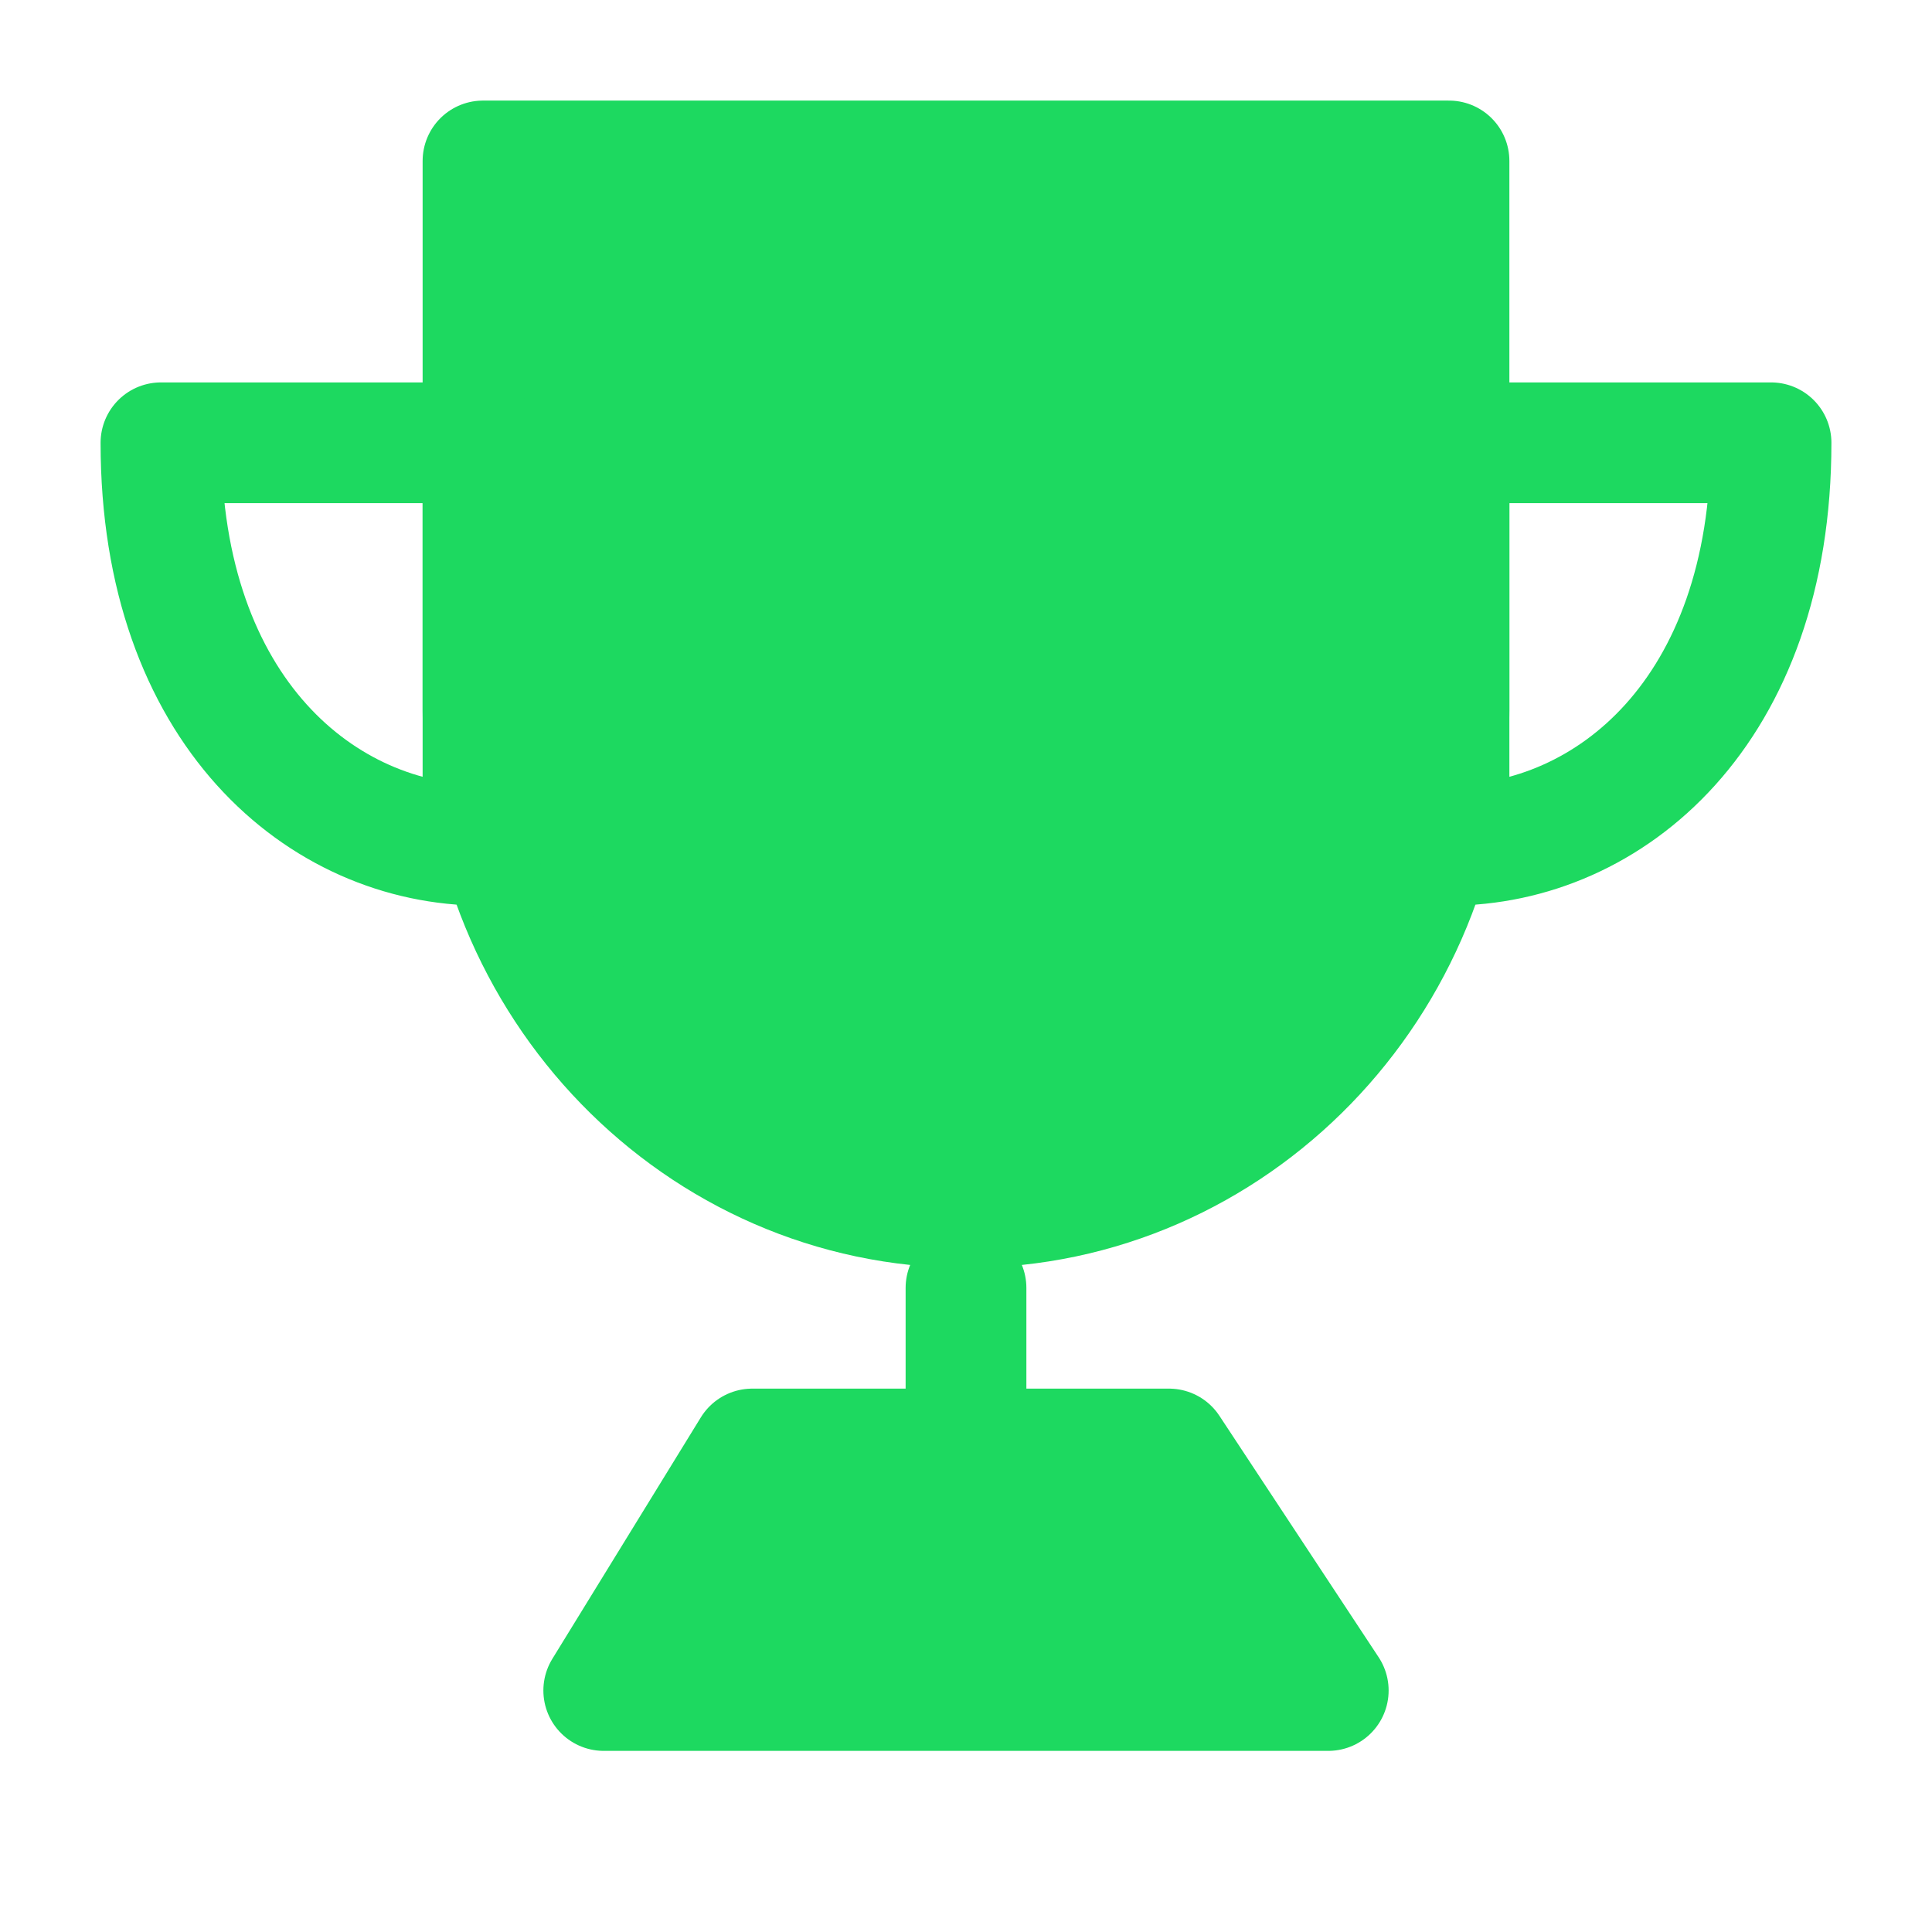 <svg width="16" height="16" viewBox="0 0 16 16" fill="none" xmlns="http://www.w3.org/2000/svg">
<g clip-path="url(#clip0_58_1657)">
<path d="M8 10C10.209 10 12 8.156 12 5.882V1.333H4V5.882C4 8.156 5.791 10 8 10Z" fill="#1DD960" stroke="#1DD960" stroke-linejoin="round"/>
<path fill-rule="evenodd" clip-rule="evenodd" d="M4 7V3.667H1.333C1.333 5.889 2.667 7 4 7Z" stroke="#1DD960" stroke-linecap="round" stroke-linejoin="round"/>
<path fill-rule="evenodd" clip-rule="evenodd" d="M12 7V3.667H14.667C14.667 5.889 13.333 7 12 7Z" stroke="#1DD960" stroke-linecap="round" stroke-linejoin="round"/>
<path d="M8 10.666V12" stroke="#1DD960" stroke-linecap="round" stroke-linejoin="round"/>
<path d="M5 14L6.23 12H9.681L11 14H5Z" fill="#1DD960" stroke="#1DD960" stroke-linejoin="round"/>
</g>
<defs>
<clipPath id="clip0_58_1657">
<rect width="16" height="16" fill="white"/>
</clipPath>
</defs>
</svg>
